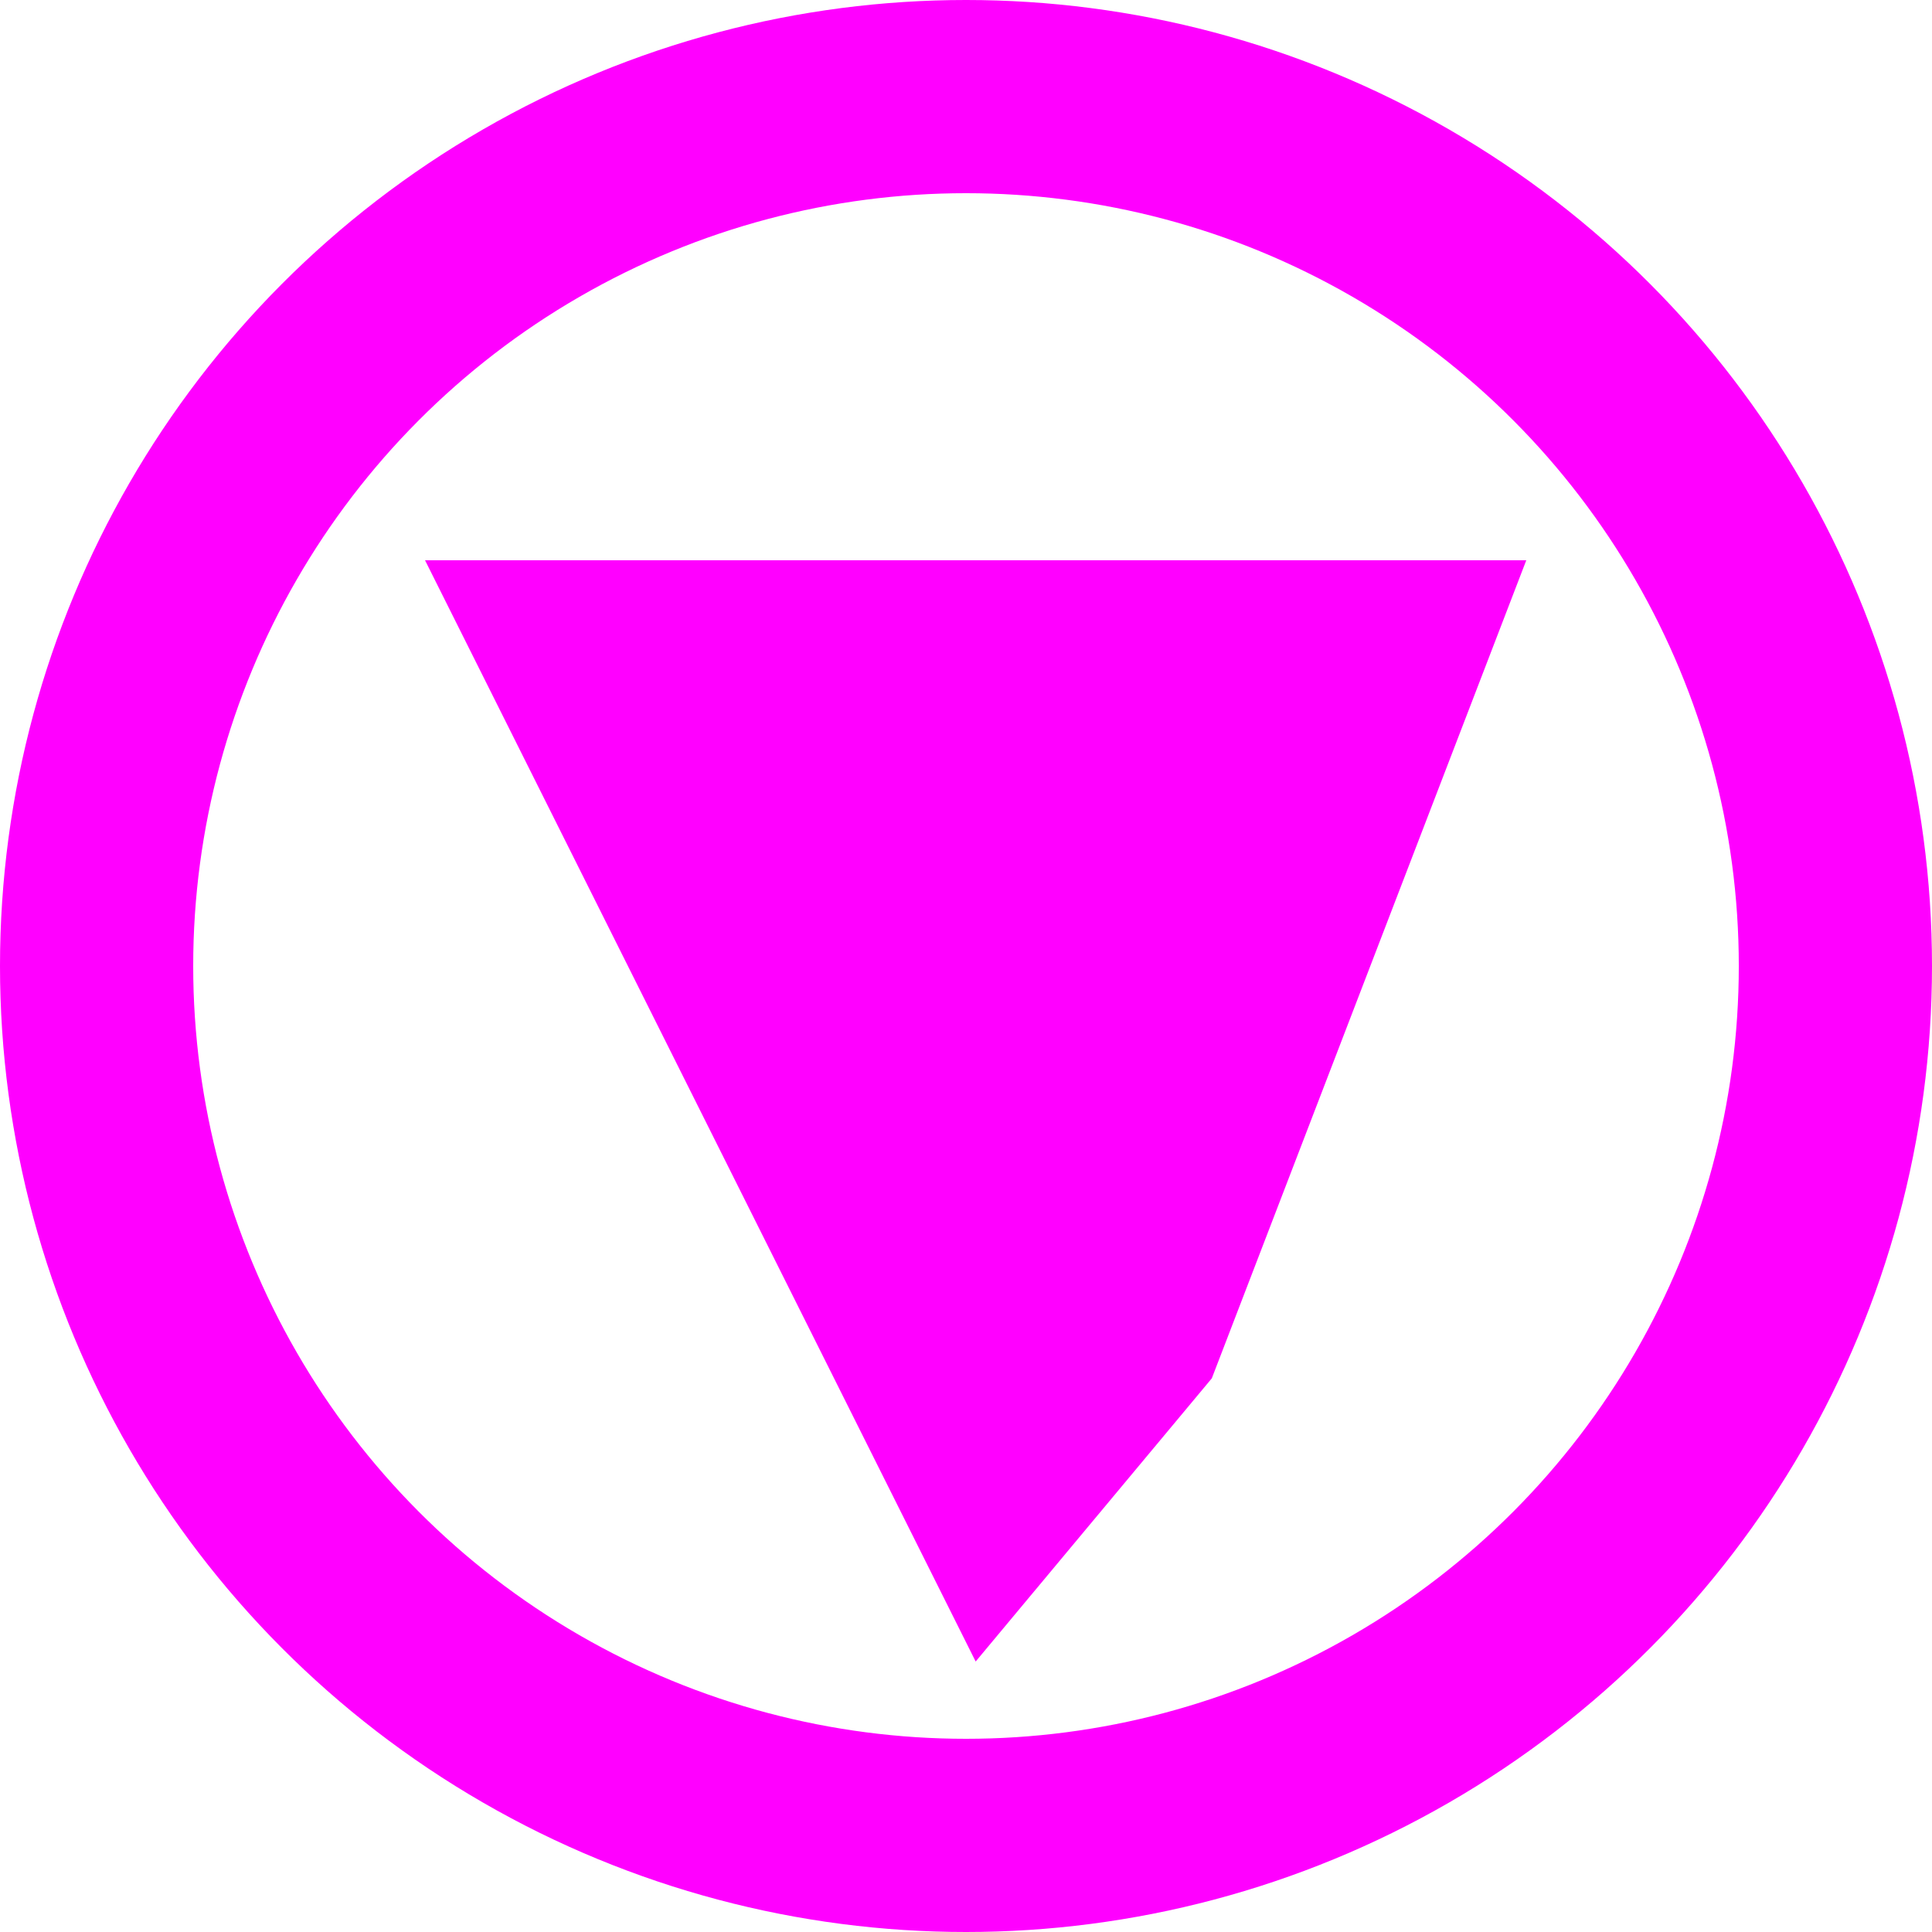 <svg width="100" height="100" viewBox="0 0 100 100" fill="none" xmlns="http://www.w3.org/2000/svg">
<circle cx="50" cy="50" r="45" stroke="#FF00FF" stroke-width="10"/>
<path d="M50.5 86L22 29L79 29L62.723 71.343L50.5 86Z" fill="#FF00FF"/>
</svg>
